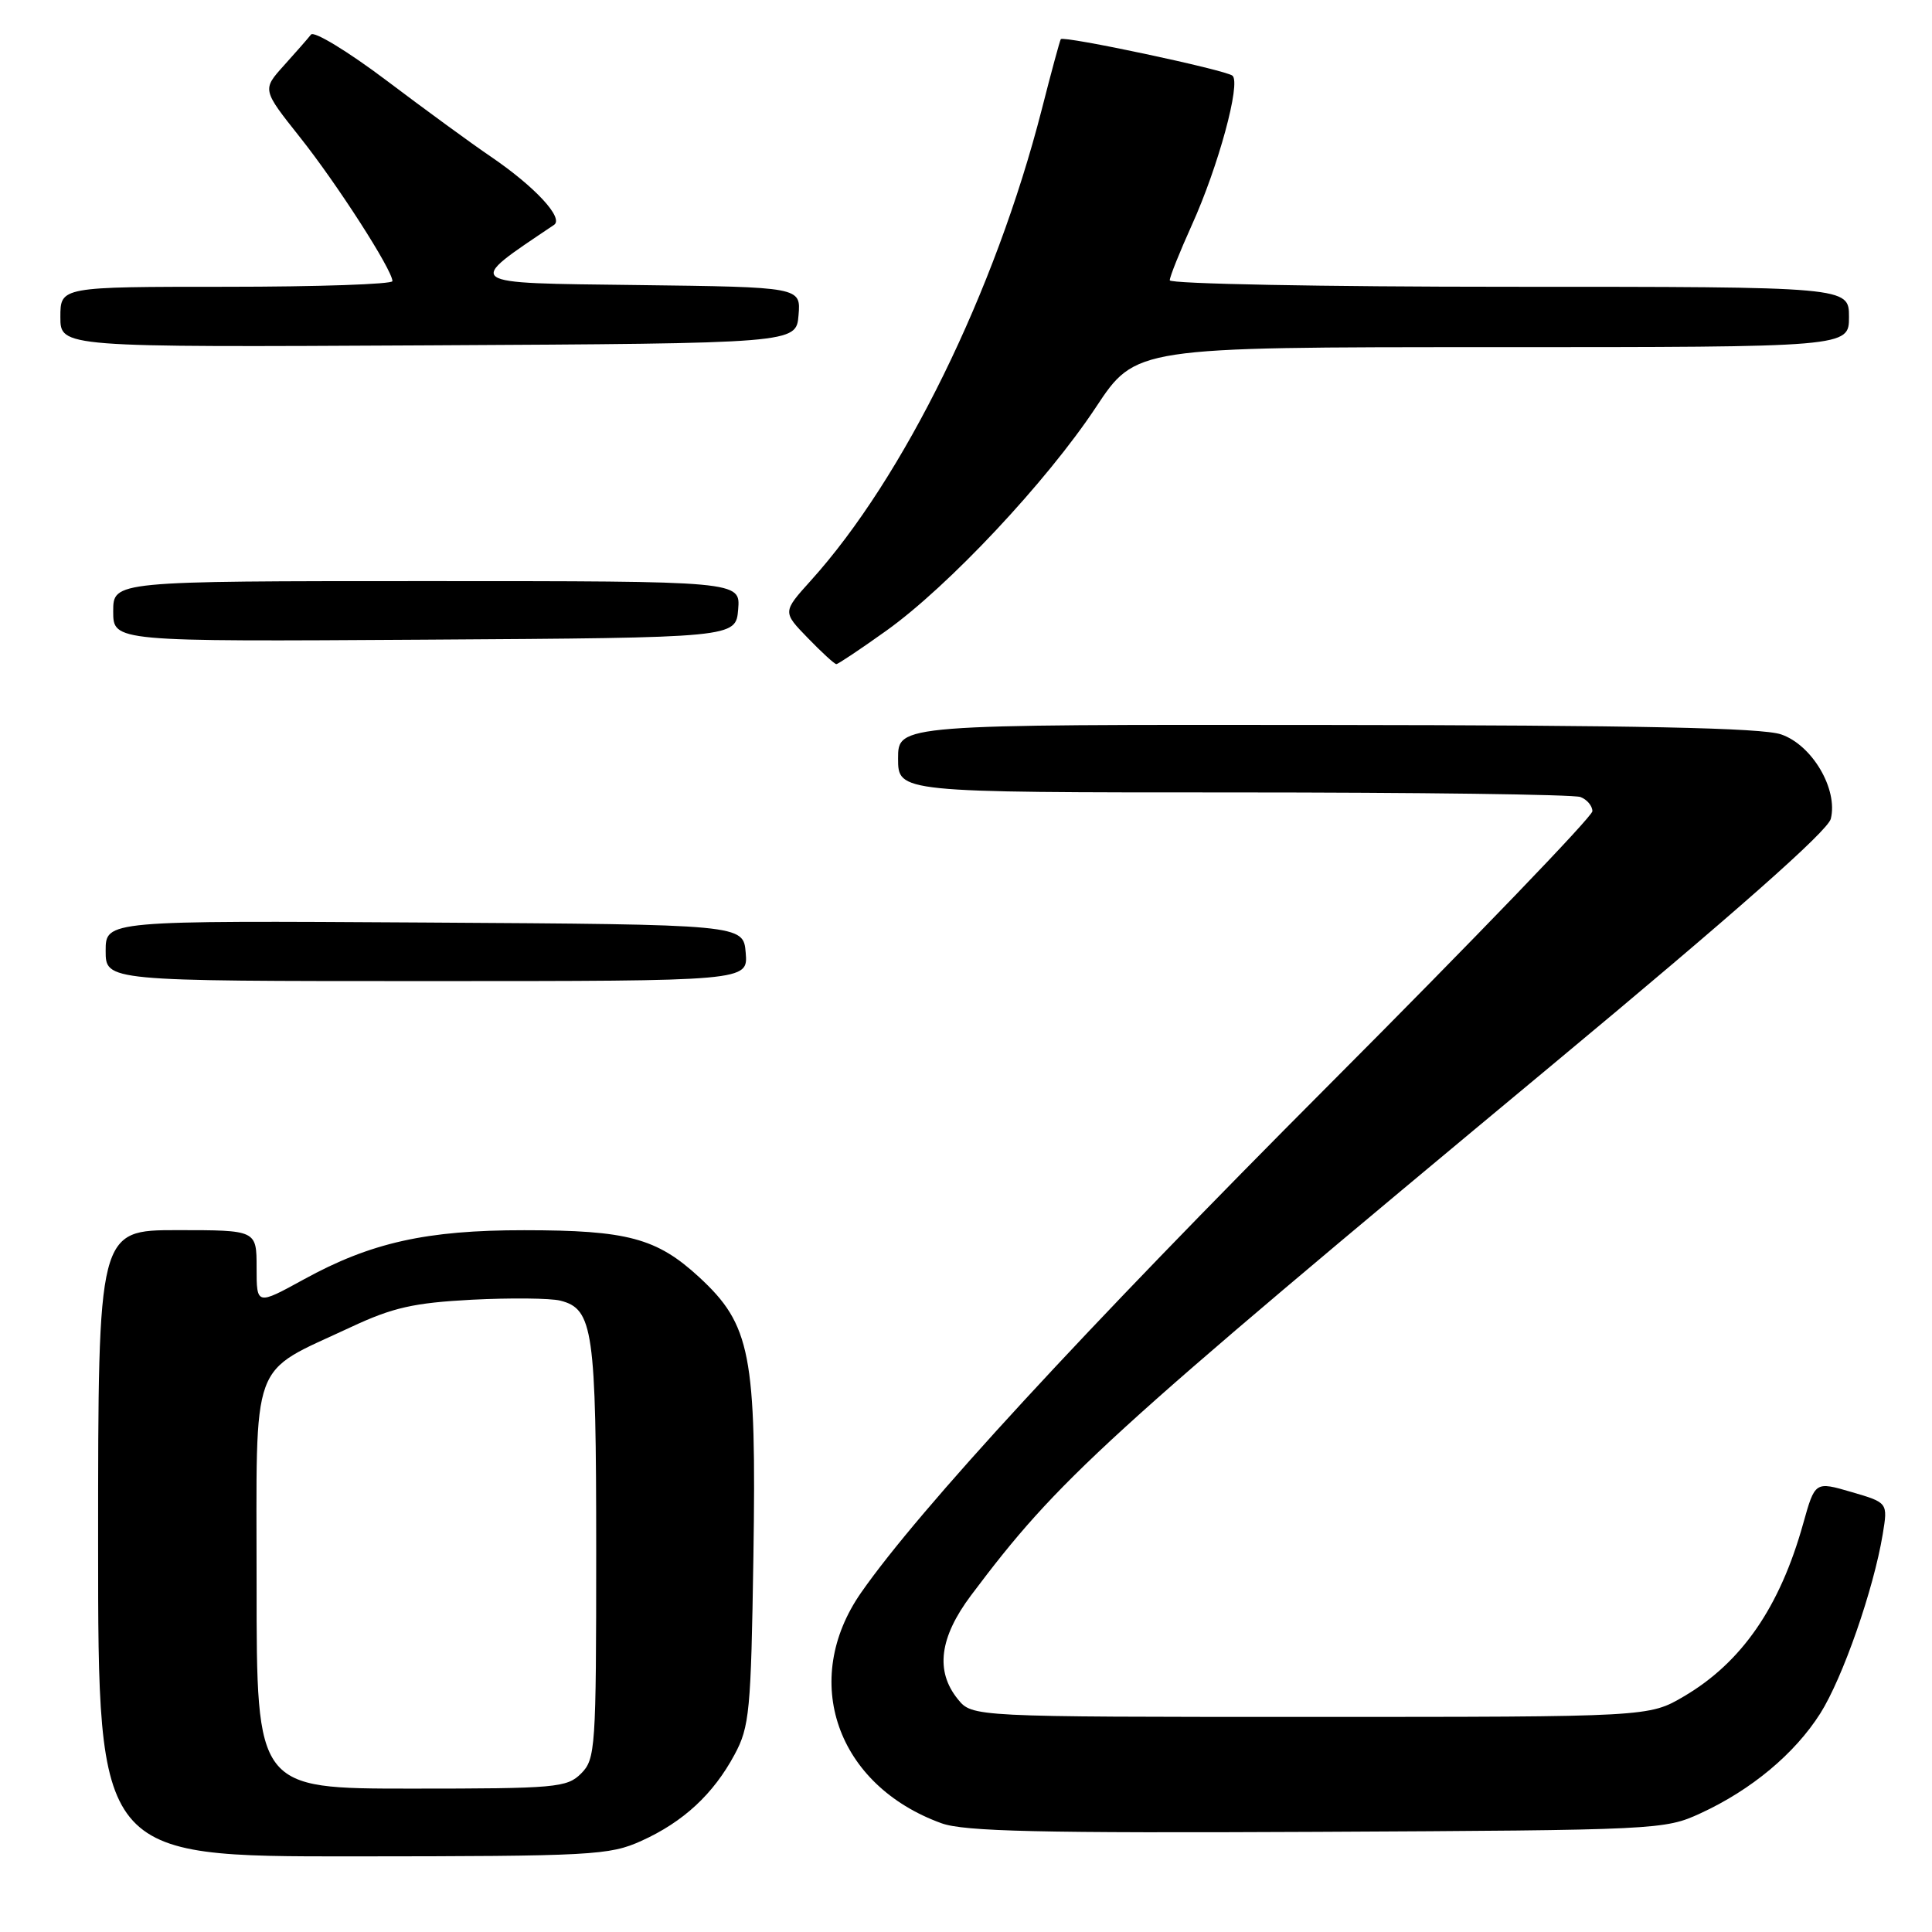 <?xml version="1.0" encoding="UTF-8" standalone="no"?>
<!DOCTYPE svg PUBLIC "-//W3C//DTD SVG 1.1//EN" "http://www.w3.org/Graphics/SVG/1.1/DTD/svg11.dtd" >
<svg xmlns="http://www.w3.org/2000/svg" xmlns:xlink="http://www.w3.org/1999/xlink" version="1.1" viewBox="0 0 256 256">
 <g >
 <path fill="currentColor"
d=" M 85.00 243.92 C 90.55 241.41 94.52 237.73 97.33 232.50 C 99.32 228.82 99.51 226.75 99.83 206.29 C 100.24 179.44 99.48 175.54 92.62 169.21 C 87.02 164.06 83.13 163.01 69.46 163.01 C 56.51 163.00 49.15 164.64 40.25 169.53 C 34.00 172.96 34.00 172.96 34.00 167.98 C 34.00 163.00 34.00 163.00 23.50 163.00 C 13.00 163.00 13.00 163.00 13.00 204.50 C 13.00 246.00 13.00 246.00 46.75 245.98 C 78.54 245.96 80.76 245.84 85.00 243.92 Z  M 225.33 240.27 C 232.08 237.16 237.80 232.38 241.19 227.05 C 244.17 222.34 248.26 210.62 249.47 203.30 C 250.16 199.11 250.16 199.11 245.33 197.70 C 240.50 196.29 240.50 196.29 238.93 201.89 C 235.84 212.96 230.78 220.28 223.14 224.77 C 218.50 227.50 218.50 227.50 173.66 227.50 C 128.82 227.50 128.82 227.50 126.91 225.14 C 123.91 221.43 124.48 216.98 128.67 211.39 C 140.28 195.93 145.87 190.83 205.74 141.05 C 229.95 120.93 242.18 110.12 242.59 108.50 C 243.57 104.58 240.12 98.71 236.00 97.31 C 233.46 96.44 216.97 96.10 175.75 96.06 C 119.00 96.00 119.00 96.00 119.00 100.50 C 119.00 105.00 119.00 105.00 163.42 105.00 C 187.85 105.00 208.55 105.27 209.42 105.61 C 210.29 105.94 211.00 106.79 211.00 107.49 C 211.00 108.19 195.35 124.45 176.22 143.63 C 143.47 176.47 121.84 199.94 114.11 211.02 C 106.00 222.65 110.85 236.56 124.75 241.59 C 127.74 242.68 137.80 242.91 174.50 242.73 C 219.72 242.50 220.58 242.46 225.33 240.27 Z  M 98.81 126.25 C 98.50 122.50 98.50 122.50 56.25 122.24 C 14.00 121.98 14.00 121.98 14.00 125.99 C 14.00 130.00 14.00 130.00 56.56 130.00 C 99.12 130.00 99.12 130.00 98.81 126.25 Z  M 117.43 83.58 C 125.66 77.71 138.69 63.82 145.21 53.97 C 150.48 46.00 150.48 46.00 197.74 46.00 C 245.00 46.00 245.00 46.00 245.00 42.00 C 245.00 38.00 245.00 38.00 200.00 38.00 C 175.25 38.00 155.00 37.61 155.00 37.14 C 155.00 36.66 156.32 33.38 157.92 29.83 C 161.42 22.11 164.45 11.00 163.31 10.03 C 162.43 9.27 140.91 4.70 140.56 5.19 C 140.44 5.36 139.30 9.55 138.04 14.50 C 131.86 38.62 119.76 63.29 107.43 76.94 C 103.69 81.09 103.69 81.09 107.04 84.54 C 108.88 86.44 110.58 88.00 110.82 88.00 C 111.05 88.00 114.03 86.01 117.43 83.58 Z  M 97.81 80.75 C 98.12 77.00 98.12 77.00 56.56 77.00 C 15.00 77.00 15.00 77.00 15.00 81.01 C 15.00 85.02 15.00 85.02 56.25 84.76 C 97.50 84.50 97.50 84.50 97.81 80.75 Z  M 105.81 41.77 C 106.12 38.04 106.12 38.04 84.45 37.77 C 61.09 37.48 61.53 37.80 73.41 29.80 C 74.75 28.90 70.88 24.73 65.00 20.73 C 62.52 19.05 56.32 14.52 51.22 10.67 C 46.11 6.82 41.61 4.08 41.21 4.58 C 40.81 5.09 39.19 6.94 37.61 8.69 C 34.74 11.88 34.74 11.88 39.75 18.19 C 44.67 24.38 51.99 35.77 52.00 37.25 C 52.00 37.66 42.10 38.00 30.00 38.00 C 8.00 38.00 8.00 38.00 8.00 42.01 C 8.00 46.02 8.00 46.02 56.75 45.76 C 105.50 45.50 105.50 45.50 105.81 41.77 Z  M 34.00 210.07 C 34.00 179.32 32.95 182.20 46.54 175.83 C 52.06 173.25 54.82 172.63 62.52 172.22 C 67.63 171.96 72.91 172.01 74.24 172.34 C 78.60 173.44 79.00 176.23 79.00 205.55 C 79.00 231.67 78.90 233.10 77.00 235.00 C 75.13 236.87 73.67 237.00 54.50 237.00 C 34.00 237.00 34.00 237.00 34.00 210.07 Z "/>
</g>
</svg>